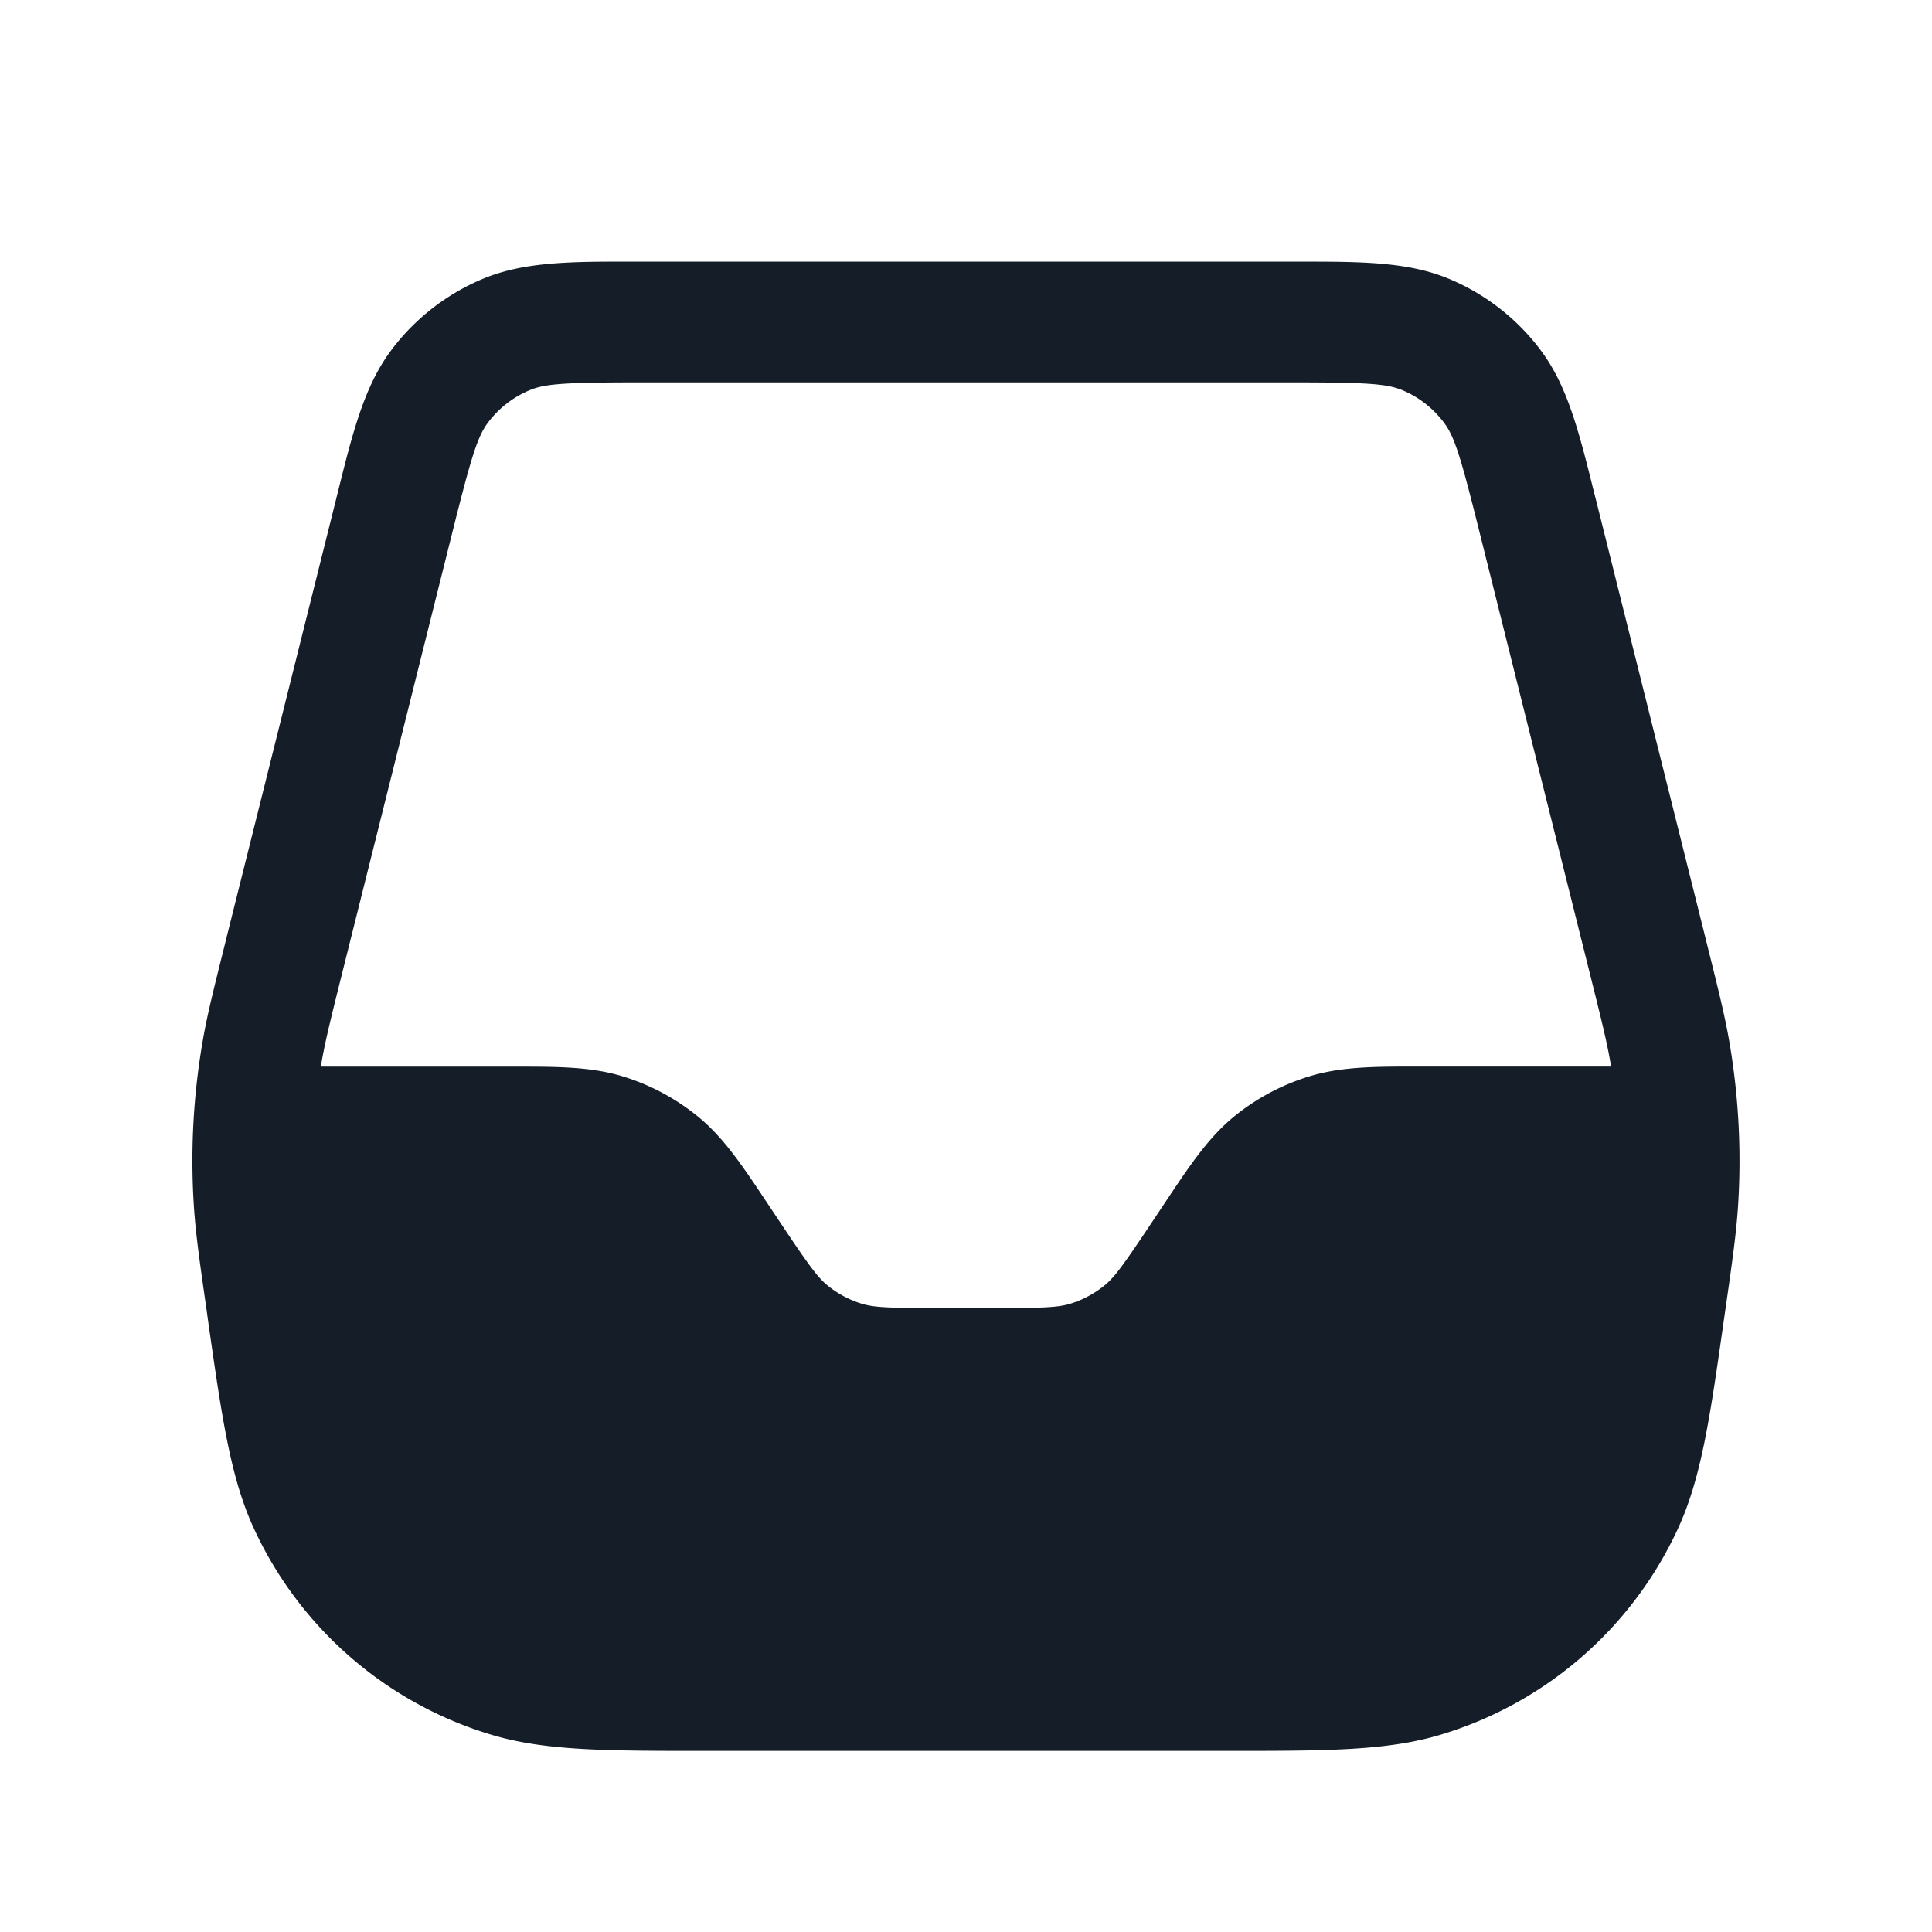 <svg xmlns="http://www.w3.org/2000/svg" viewBox="0 0 24 24"><path fill="#151E28" d="M16.139 3.25h.01c.752 0 1.342 0 1.854.215.451.189.844.495 1.137.887.334.446.477 1.022.66 1.757l.034.133 1.36 5.442.008.033c.145.58.228.912.285 1.25a8.73 8.73 0 0 1 .104 2.01c-.022.342-.07.681-.155 1.273l-.005.034-.019.132c-.168 1.182-.276 1.938-.565 2.567a4.752 4.752 0 0 1-2.964 2.57c-.663.197-1.427.197-2.62.197H8.736c-1.193 0-1.957 0-2.62-.197a4.752 4.752 0 0 1-2.964-2.57c-.29-.63-.397-1.385-.566-2.567l-.018-.132-.005-.034c-.085-.592-.133-.931-.155-1.273a8.73 8.73 0 0 1 .104-2.01c.056-.338.14-.67.285-1.25l.008-.034 1.36-5.441.033-.133c.183-.735.327-1.31.661-1.757a2.748 2.748 0 0 1 1.136-.887c.515-.216 1.108-.216 1.865-.215h8.279Zm-8.141 1.5c-.963 0-1.223.014-1.42.098a1.248 1.248 0 0 0-.517.403c-.129.172-.206.42-.44 1.355l-1.36 5.441c-.156.623-.223.896-.27 1.169l-.005.034h2.395c.535 0 .955 0 1.348.119.346.105.668.277.947.506.317.261.55.611.846 1.056l.052.078.1.15c.373.56.48.705.603.807.127.104.273.182.43.23.153.046.333.054 1.006.054h.575c.672 0 .853-.008 1.005-.054a1.26 1.26 0 0 0 .43-.23c.124-.102.23-.247.603-.807l.1-.15.052-.078c.296-.445.529-.795.846-1.056.28-.23.601-.401.947-.506.394-.12.814-.12 1.348-.12h2.394l-.005-.033c-.046-.273-.114-.546-.27-1.169l-1.36-5.441c-.233-.935-.31-1.183-.44-1.355a1.248 1.248 0 0 0-.515-.403c-.199-.084-.459-.098-1.422-.098Z"/></svg>